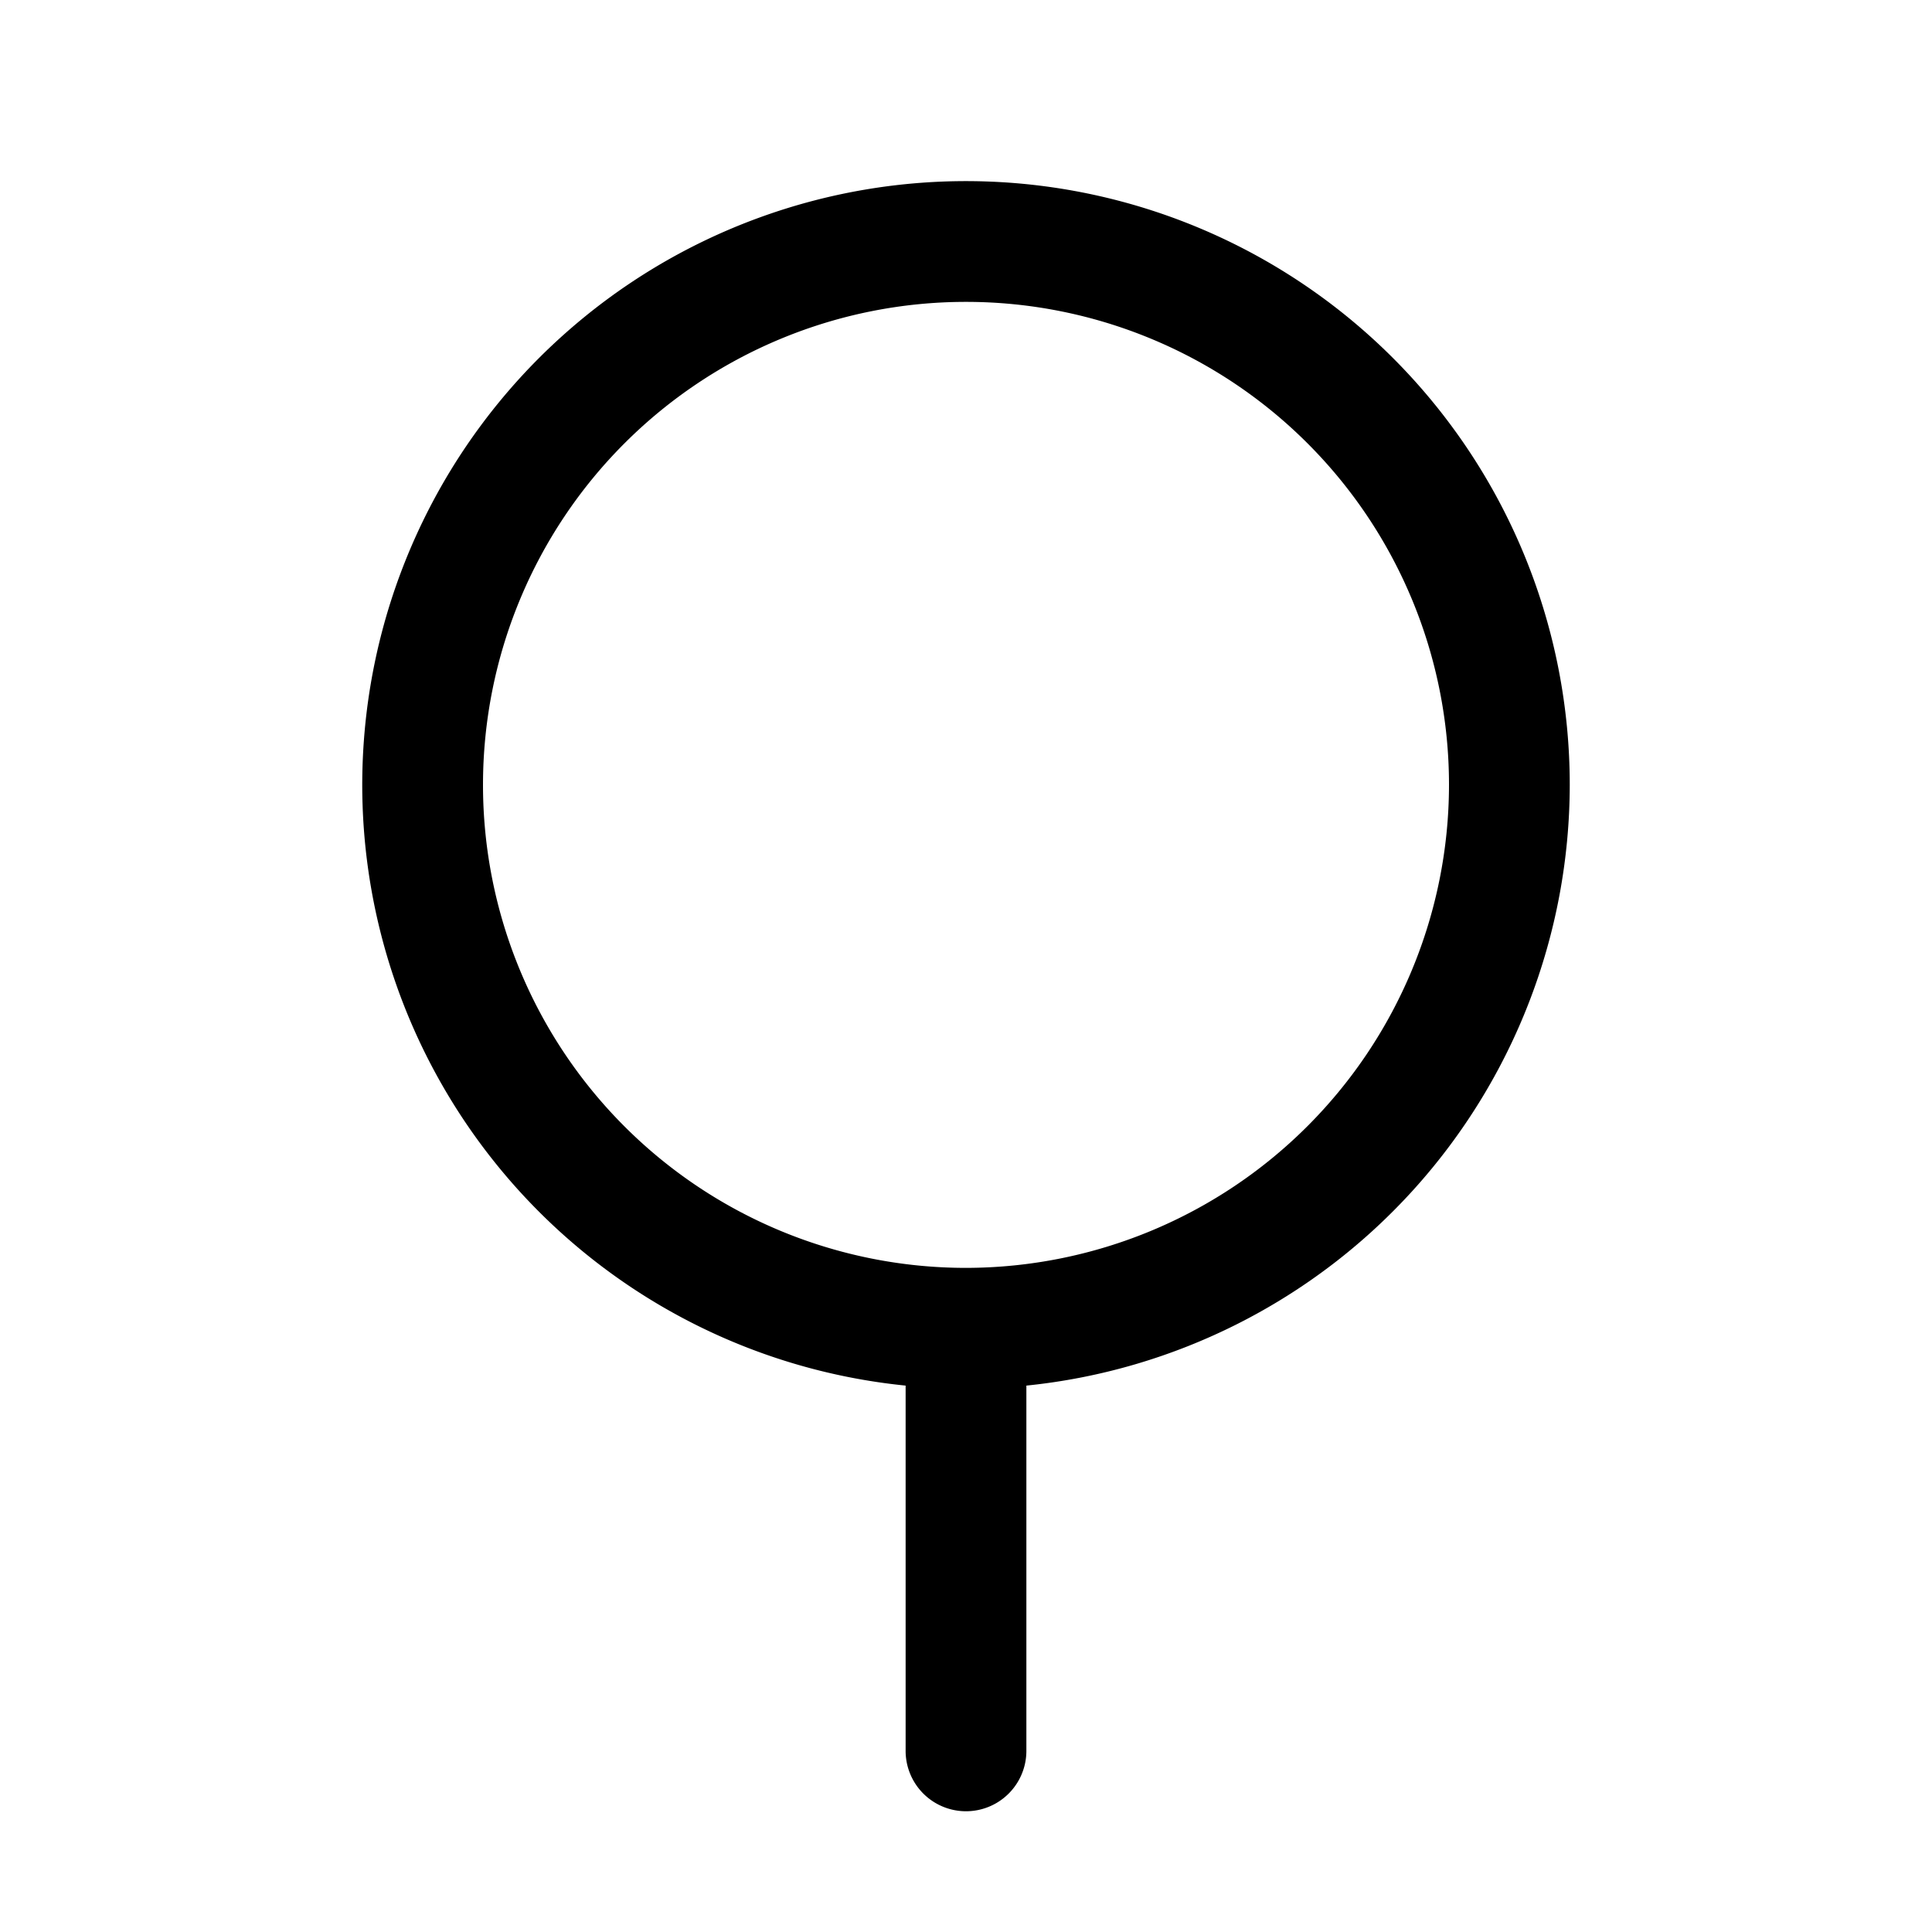 <svg xmlns="http://www.w3.org/2000/svg" viewBox="0 0 256 256" fill="currentColor"><path d="M208,104a80,80,0,1,0-88,79.599V232a8,8,0,0,0,16,0V183.599A80.11,80.11,0,0,0,208,104Zm-80,64a64,64,0,1,1,64-64A64.072,64.072,0,0,1,128,168Z"/></svg>